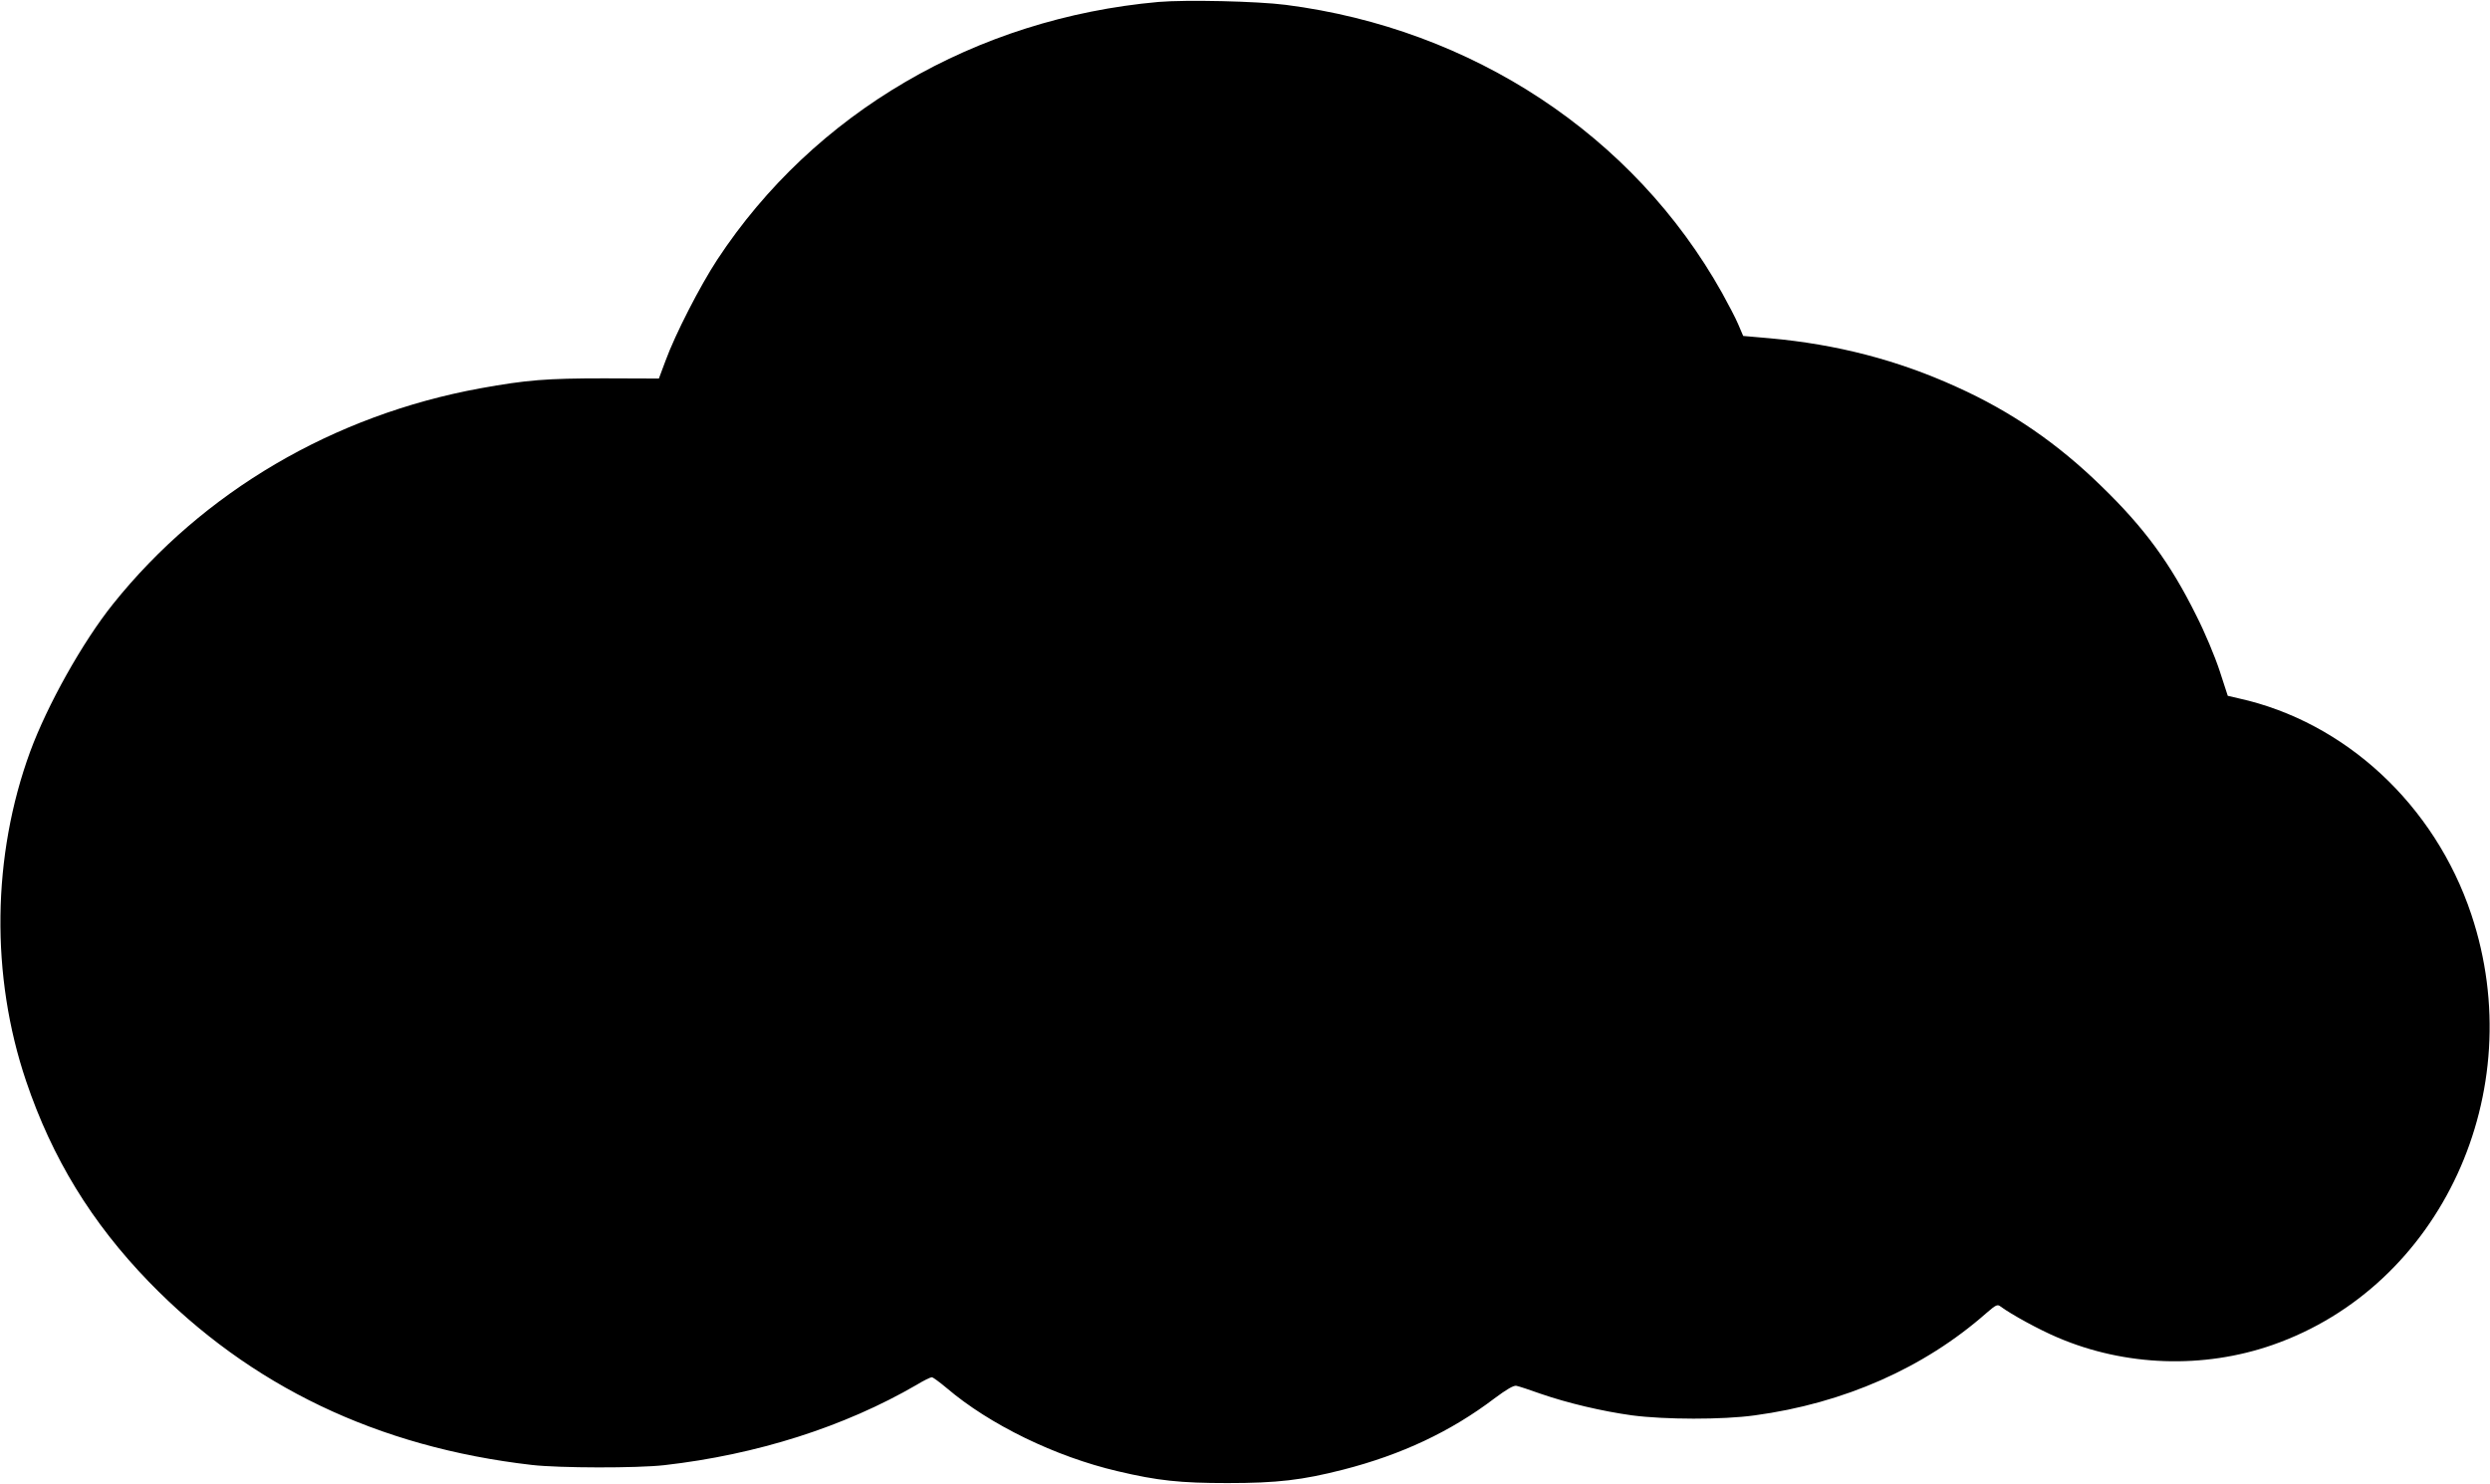 <svg xmlns="http://www.w3.org/2000/svg" width="1706.667" height="1017.333" preserveAspectRatio="xMidYMid meet" version="1.0" viewBox="0 0 1280 763"><g fill="#000" stroke="none"><path d="M5955 7620 c-939 -84 -1771 -569 -2268 -1325 -88 -134 -216 -383 -266 -520 l-34 -91 -281 1 c-296 0 -398 -8 -636 -51 -756 -138 -1427 -532 -1889 -1109 -157 -196 -338 -520 -426 -759 -196 -535 -204 -1152 -21 -1693 134 -397 336 -727 631 -1032 521 -537 1177 -851 1970 -942 141 -16 537 -17 680 -1 475 54 925 197 1297 413 36 22 71 39 78 39 6 0 40 -25 77 -56 221 -188 558 -352 878 -427 207 -49 322 -61 565 -61 256 0 384 15 595 69 300 77 553 196 777 366 63 47 99 68 113 65 11 -2 67 -20 125 -41 139 -48 317 -90 470 -111 168 -22 464 -23 630 0 459 62 871 244 1190 525 52 45 58 47 75 34 54 -40 198 -119 293 -159 346 -148 748 -162 1104 -38 866 302 1327 1300 1022 2213 -188 563 -648 990 -1196 1111 l-56 13 -42 129 c-24 73 -76 198 -121 286 -132 266 -266 449 -486 662 -225 220 -465 385 -745 511 -303 138 -616 219 -960 250 l-137 12 -26 61 c-14 33 -52 105 -83 161 -453 809 -1283 1357 -2242 1480 -148 19 -513 27 -655 15z" transform="translate(0,763) scale(0.1,-0.1)"/></g></svg>